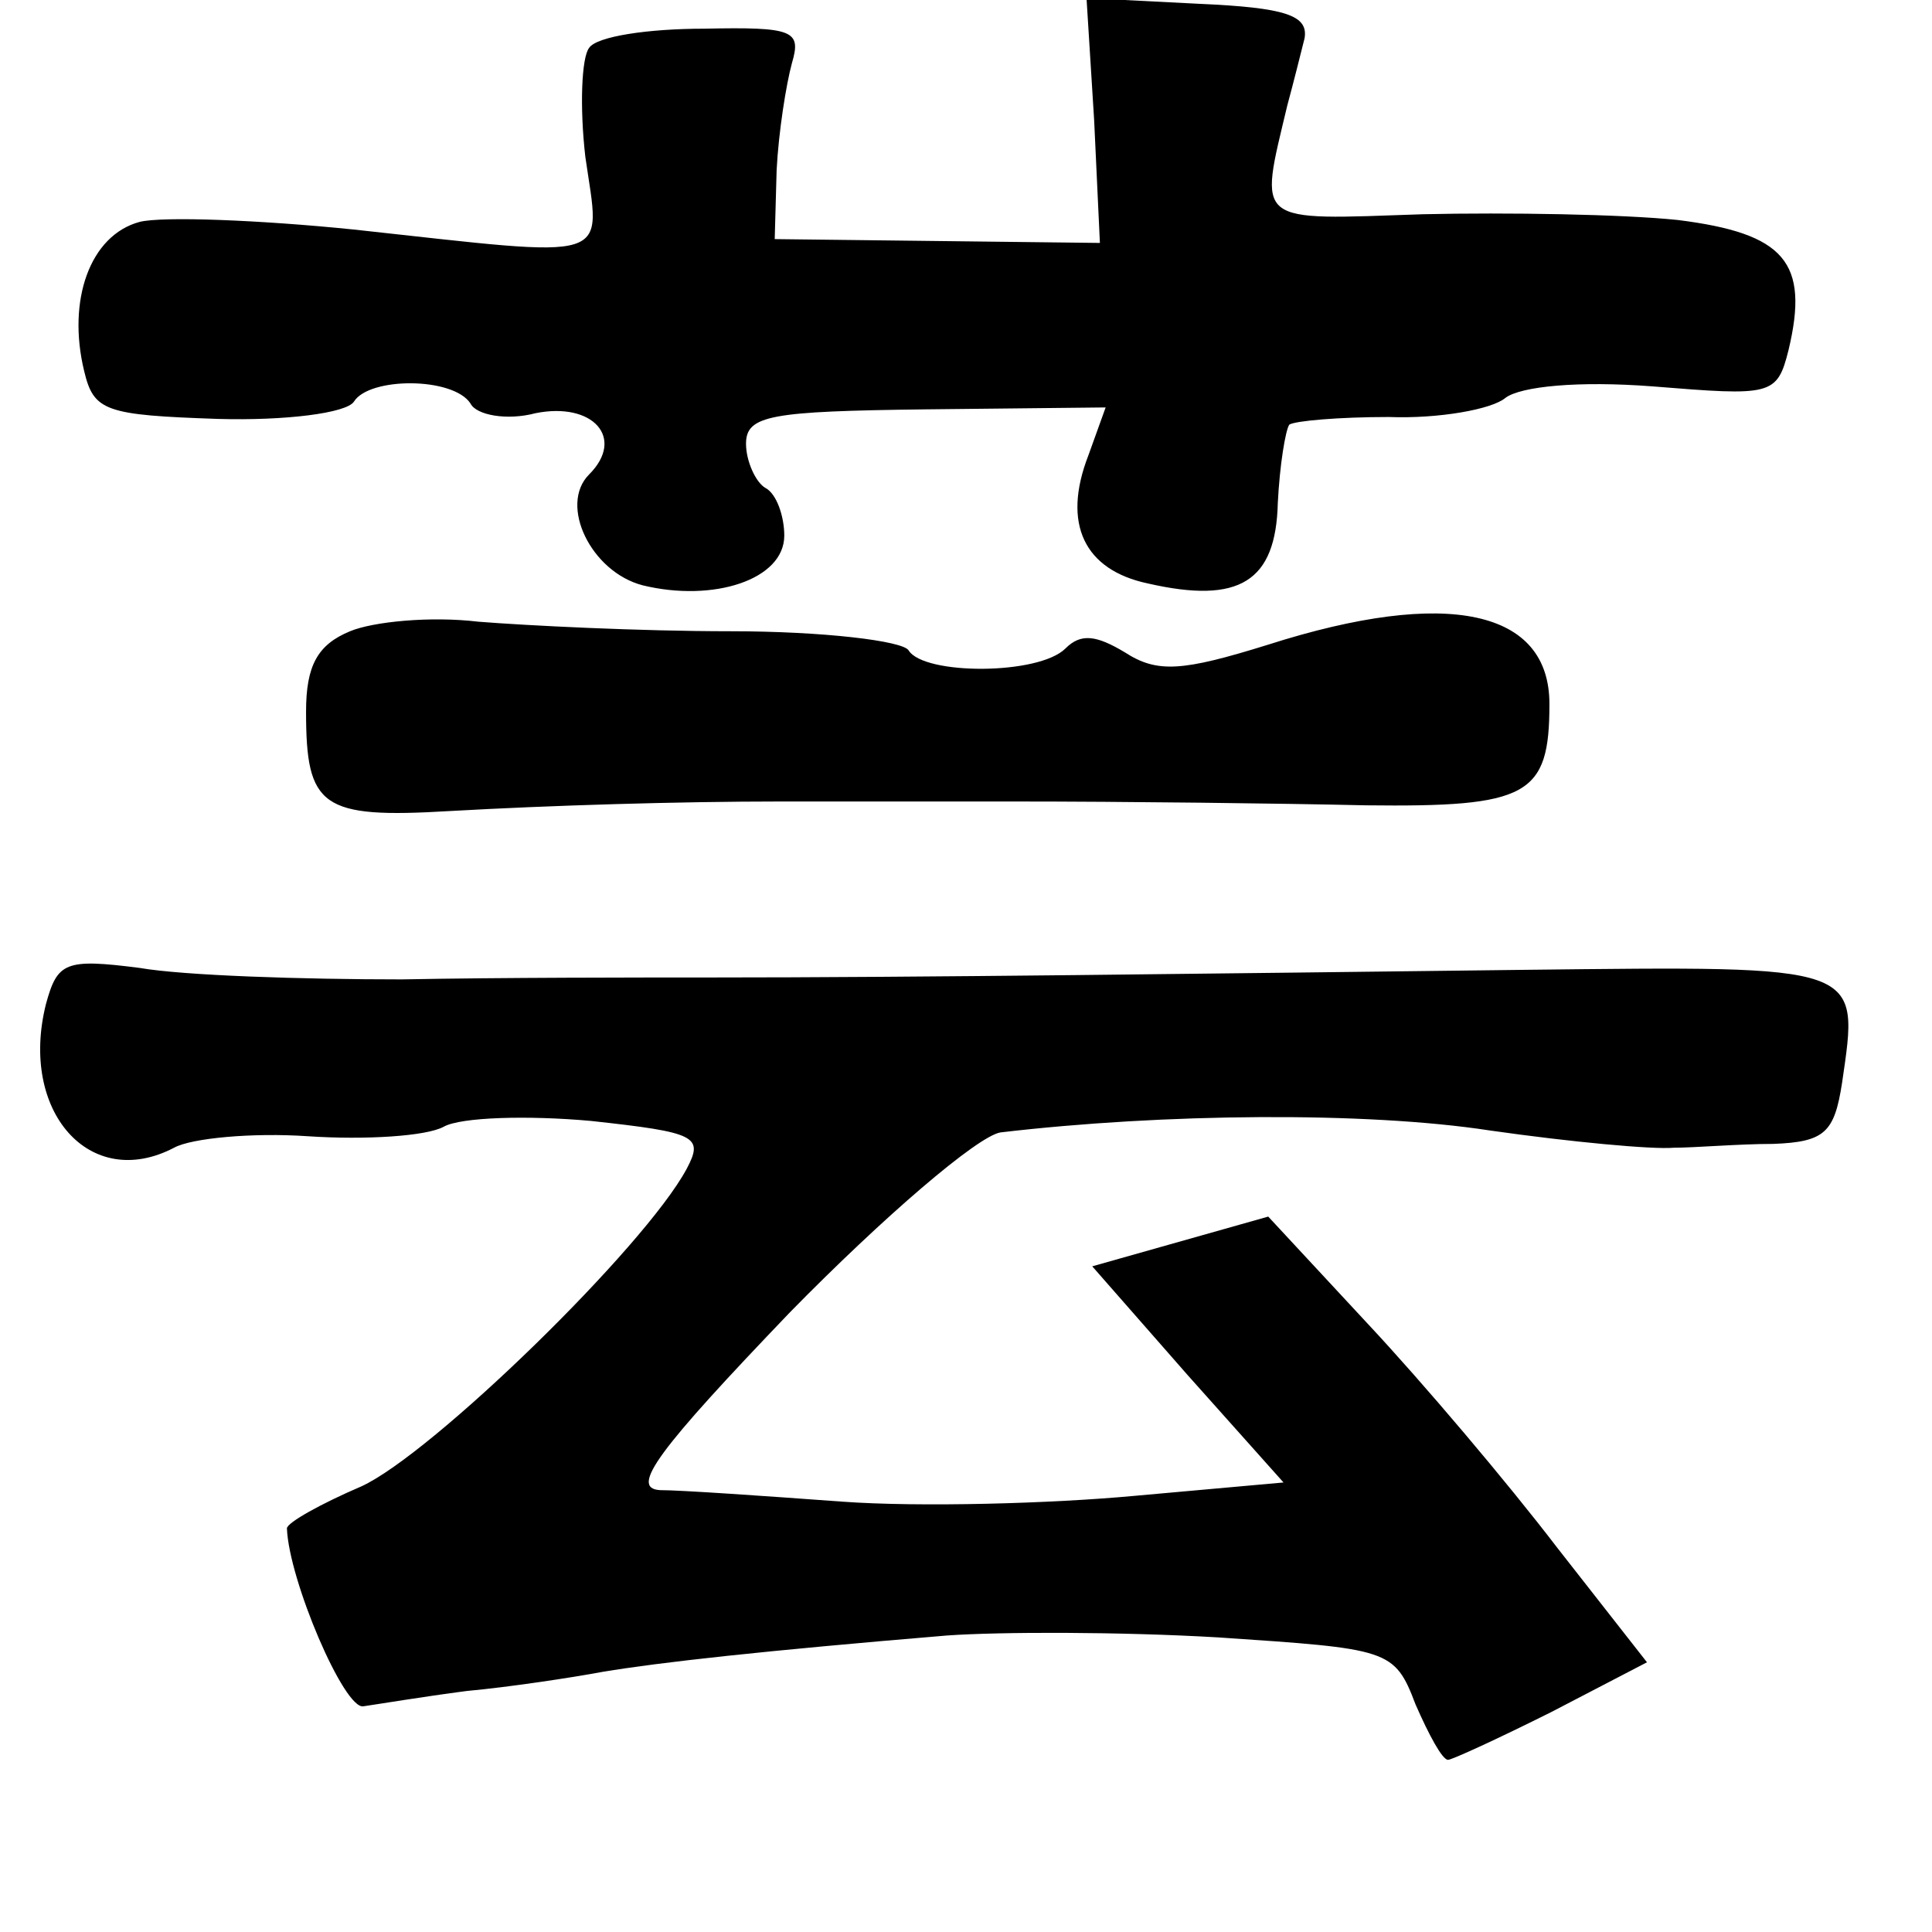 <?xml version="1.0" standalone="no"?>
<!DOCTYPE svg PUBLIC "-//W3C//DTD SVG 20010904//EN"
 "http://www.w3.org/TR/2001/REC-SVG-20010904/DTD/svg10.dtd">
<svg version="1.0" xmlns="http://www.w3.org/2000/svg"
 width="101pt" height="101pt" viewBox="0 0 101 101"
 preserveAspectRatio="xMidYMid meet">
<g transform="translate(0,101) scale(0.1,-0.1)"
fill="#000000" stroke="none">
<path d="M572 947 l3 -64 -85 1 -85 1 1 36 c1 20 5 45 8 56 5 17 1 19 -46 18
-29 0 -56 -4 -60 -10 -4 -5 -5 -31 -2 -57 8 -56 17 -53 -121 -38 -49 5 -100 7
-112 4 -26 -7 -38 -41 -29 -78 5 -21 11 -23 70 -25 35 -1 67 3 71 9 8 13 52
13 61 -1 3 -6 19 -9 34 -5 30 6 47 -13 28 -32 -16 -16 1 -51 28 -58 37 -9 74
3 74 26 0 10 -4 22 -10 25 -5 3 -10 14 -10 23 0 15 13 17 94 18 l94 1 -9 -25
c-14 -36 -2 -60 31 -67 48 -11 67 1 68 42 1 20 4 38 6 41 3 2 26 4 52 4 26 -1
54 4 61 10 8 6 38 9 77 6 62 -5 65 -5 71 19 11 46 -2 61 -58 68 -29 3 -89 4
-133 3 -89 -3 -86 -6 -71 57 3 11 7 27 9 35 2 12 -10 16 -55 18 l-59 3 4 -64z"/>
<path d="M183 680 c-17 -7 -23 -18 -23 -42 0 -50 8 -56 75 -52 53 3 120 5 173
5 9 0 64 0 122 0 58 0 140 -1 184 -2 85 -1 96 5 96 53 0 49 -53 61 -147 31
-45 -14 -58 -15 -75 -4 -15 9 -23 10 -31 2 -14 -14 -74 -14 -82 -1 -3 5 -45
10 -93 10 -48 0 -107 3 -132 5 -25 3 -55 0 -67 -5z"/>
<path d="M24 485 c-14 -56 23 -98 67 -75 9 5 41 8 70 6 30 -2 62 0 71 5 9 5
44 6 77 3 55 -6 59 -8 50 -25 -22 -41 -133 -149 -170 -166 -21 -9 -39 -19 -39
-22 1 -27 30 -95 40 -93 7 1 31 5 54 8 22 2 55 7 71 10 30 5 84 11 180 19 28
2 91 2 142 -1 89 -6 92 -6 103 -35 7 -16 14 -29 17 -29 2 0 26 11 54 25 l50
26 -47 60 c-26 34 -70 86 -99 117 l-52 56 -46 -13 -46 -13 50 -57 50 -56 -78
-7 c-43 -4 -112 -6 -153 -3 -41 3 -84 6 -95 6 -16 1 -1 21 68 93 49 50 98 92
110 94 85 10 191 11 256 1 42 -6 85 -10 96 -9 11 0 34 2 52 2 27 1 32 6 36 32
9 62 12 61 -166 59 -168 -2 -315 -4 -427 -4 -36 0 -108 0 -160 -1 -52 0 -114
2 -137 6 -39 5 -43 3 -49 -19z"/>
</g>
</svg>
